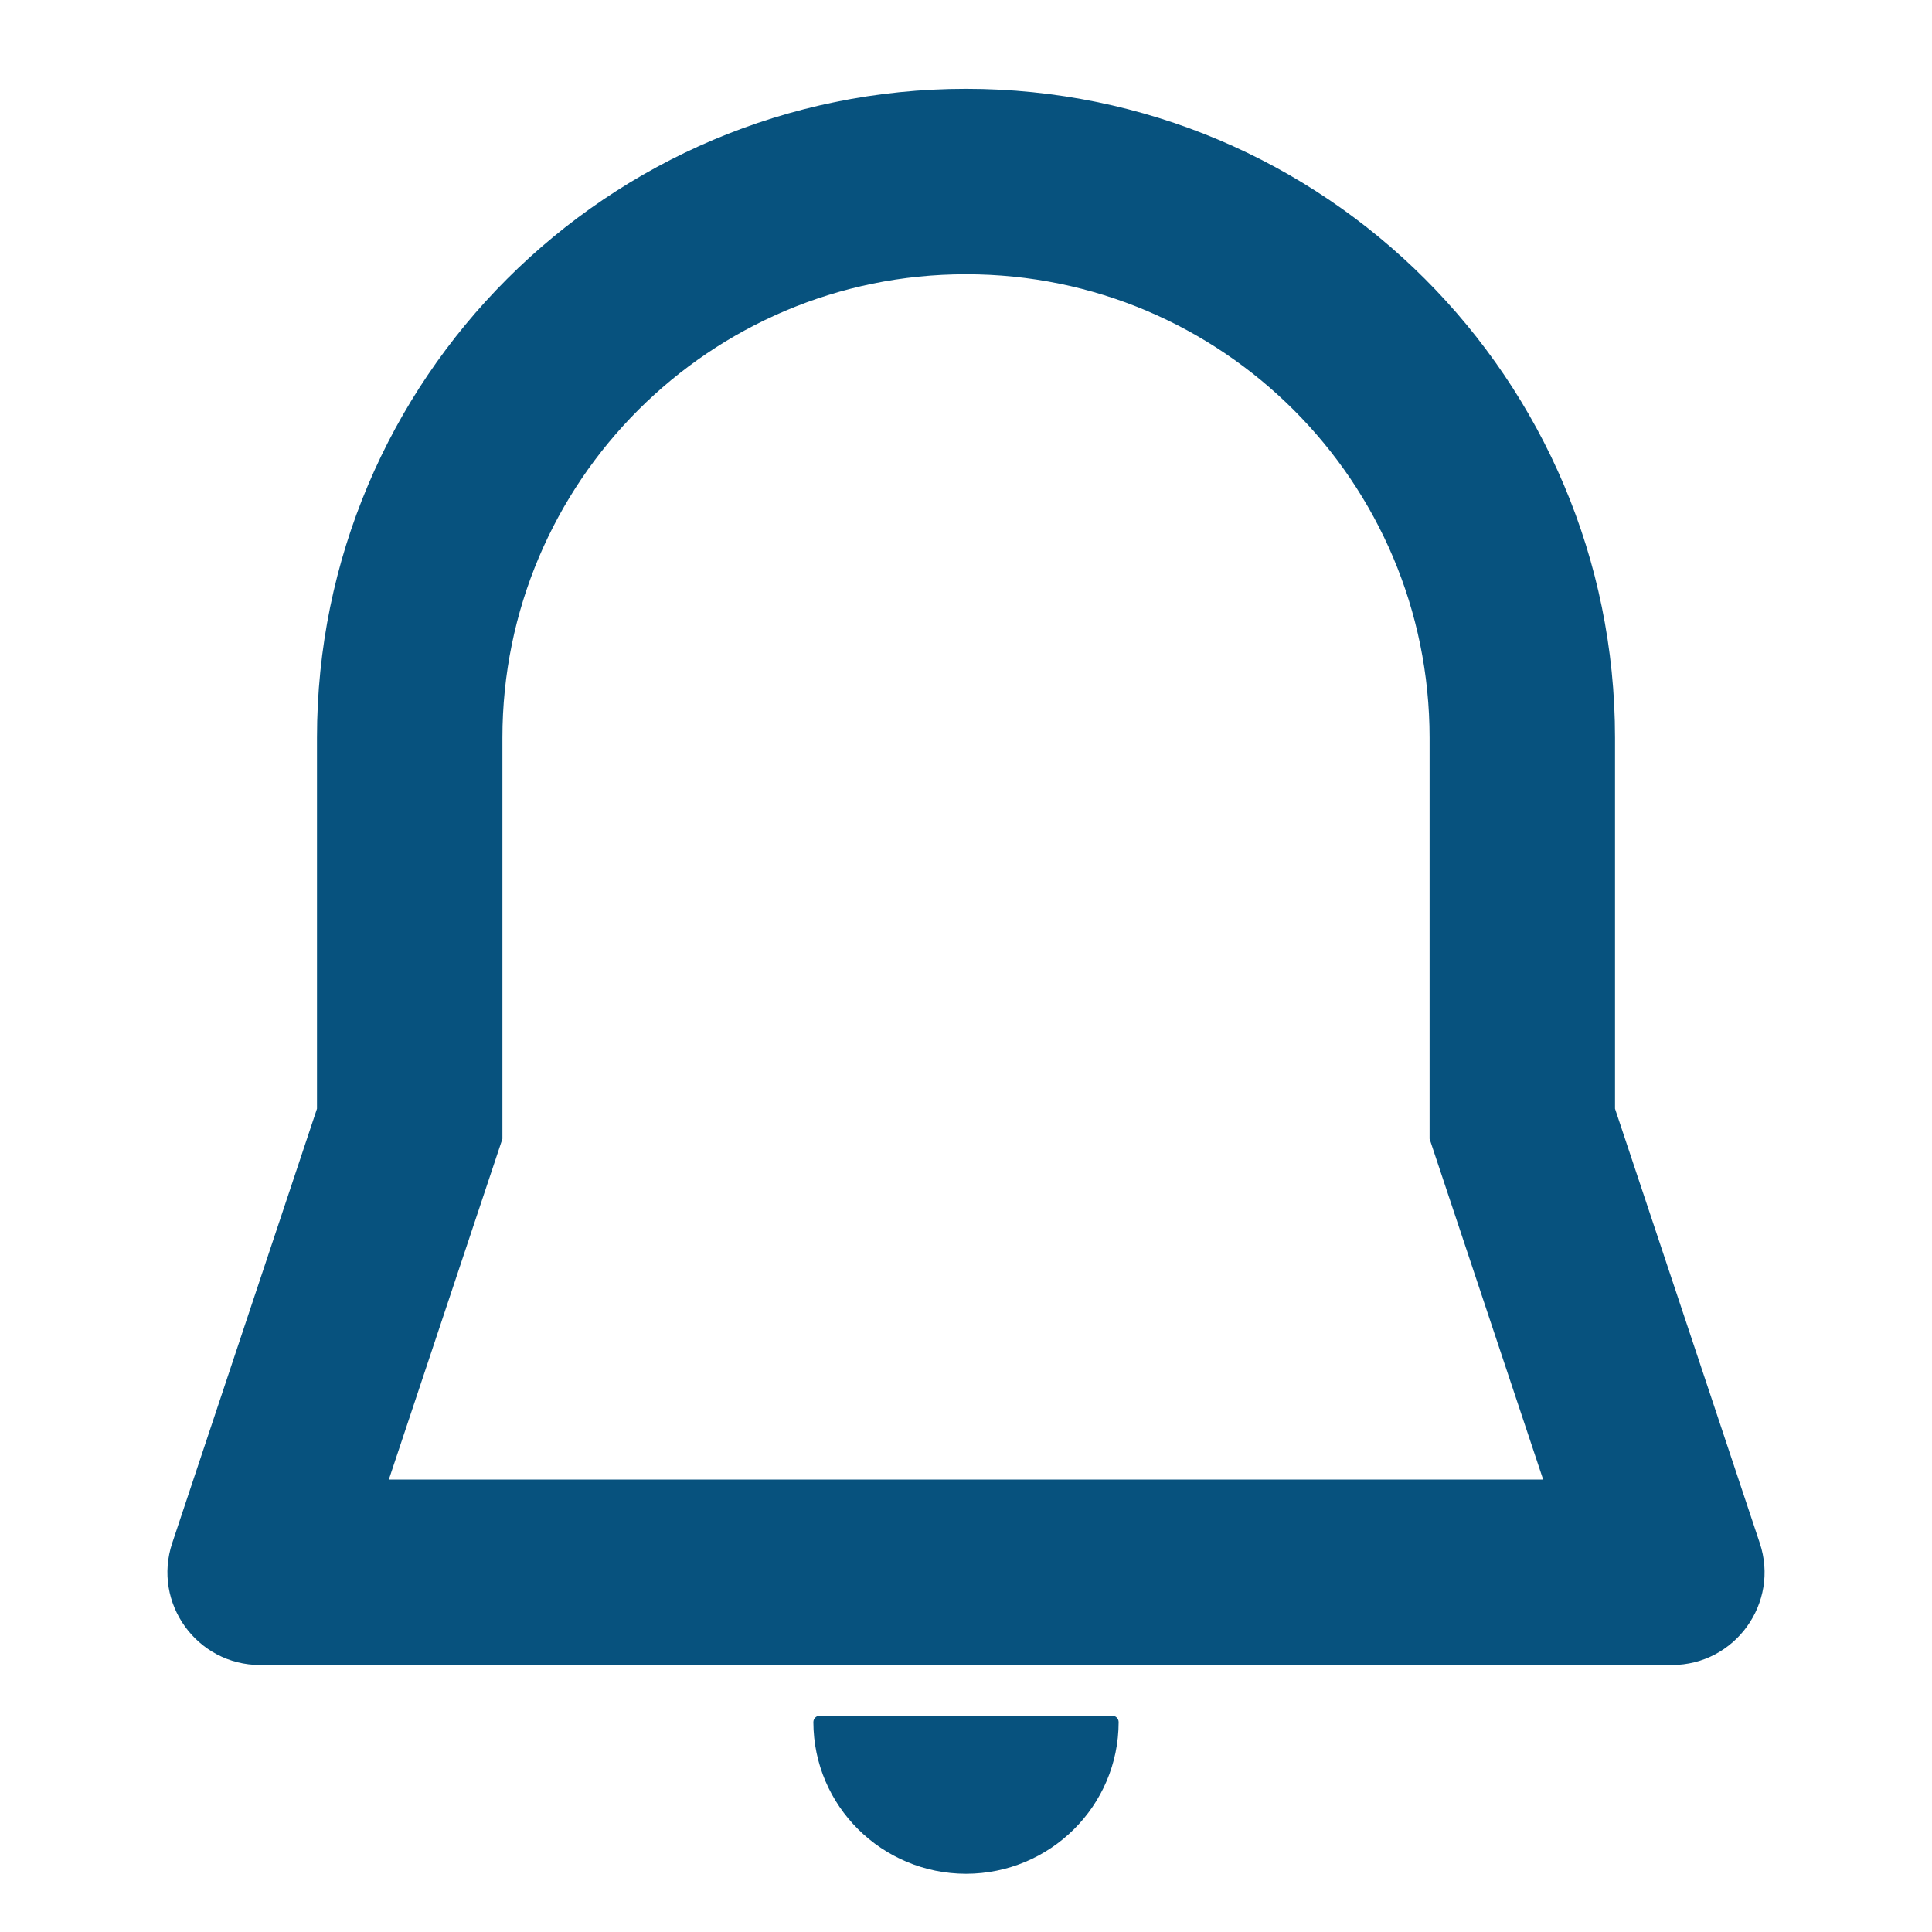<svg xmlns="http://www.w3.org/2000/svg" xmlns:xlink="http://www.w3.org/1999/xlink" version="1.1" width="20" height="20" viewBox="0 0 1000 1000" xml:space="preserve">
<desc>Created with Fabric.js 3.5.0</desc>
<defs>
</defs>
<rect x="0" y="0" width="100%" height="100%" fill="rgba(255,255,255,0)"/>
<g transform="matrix(47.99 0 0 47.99 500 453.886)" id="12162">
<path style="stroke: none; stroke-width: 1; stroke-dasharray: none; stroke-linecap: butt; stroke-dashoffset: 0; stroke-linejoin: miter; stroke-miterlimit: 4; is-custom-font: none; font-file-url: none; fill: rgb(7,82,126); fill-rule: evenodd; opacity: 1;" vector-effect="non-scaling-stroke" transform=" translate(-9, -8.5)" d="M 4 11.325 L 2.775 15 H 15.225 L 14 11.325 V 7 C 14 4.239 11.761 2 9 2 C 6.239 2 4 4.239 4 7 V 11.325 Z M 2 11 L 0.439 15.684 C 0.223 16.331 0.705 17 1.387 17 H 16.613 C 17.295 17 17.777 16.331 17.561 15.684 L 16 11 V 7 C 16 3.134 12.866 0 9 0 C 5.134 0 2 3.134 2 7 V 11 Z" stroke-linecap="round"/>
</g>
<g transform="matrix(1 0 0 1 500 928.962)" id="975189">
<path style="stroke: none; stroke-width: 1; stroke-dasharray: none; stroke-linecap: butt; stroke-dashoffset: 0; stroke-linejoin: miter; stroke-miterlimit: 4; is-custom-font: none; font-file-url: none; fill: rgb(7,82,126); fill-rule: nonzero; opacity: 1;" vector-effect="non-scaling-stroke" transform=" translate(-79, -78.5)" d="M 154.666 37.593 H 3.334 C 1.493 37.593 0 39.077 0 40.907 C 0.075 84.23 35.401 119.332 79 119.407 C 122.615 119.369 157.962 84.246 158 40.907 C 158 39.077 156.507 37.593 154.666 37.593 Z" stroke-linecap="round"/>
</g>
</svg>